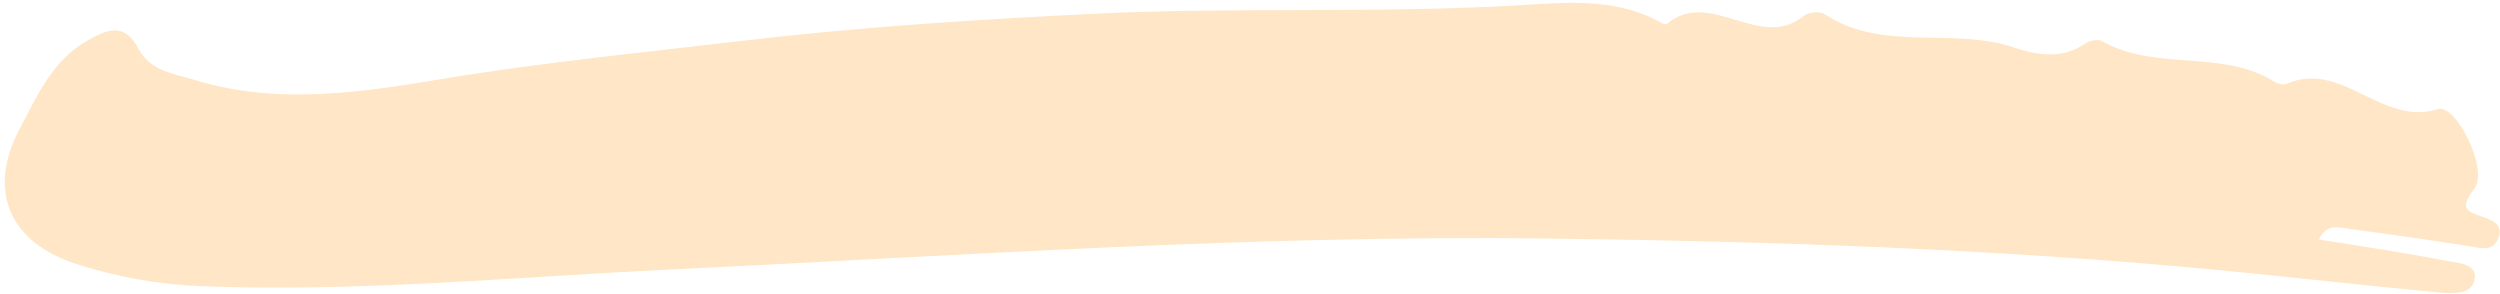 <?xml version="1.0" encoding="UTF-8"?>
<svg width="187px" height="22px" viewBox="0 0 187 22" version="1.1" xmlns="http://www.w3.org/2000/svg" xmlns:xlink="http://www.w3.org/1999/xlink">
    <!-- Generator: Sketch 63.1 (92452) - https://sketch.com -->
    <title>Fill 157 Copy</title>
    <desc>Created with Sketch.</desc>
    <g id="Page-2" stroke="none" stroke-width="1" fill="none" fill-rule="evenodd">
        <path d="M132.783,83.446 C134.079,86.541 135.339,89.384 136.442,92.286 C136.749,93.093 137.563,94.42 136.479,94.889 C135.285,95.406 134.602,93.999 134.141,93.081 C131.65,88.138 129.284,83.13 126.809,78.18 C119.335,63.231 110.963,48.793 102.292,34.517 C90.862,15.698 77.915,-2.077 65.385,-20.142 C58.764,-29.687 51.664,-38.913 45.881,-49.029 C44.307,-51.782 43.141,-54.696 42.358,-57.763 C41.033,-62.948 43.439,-66.414 48.707,-66.785 C51.497,-66.981 54.337,-67.412 56.988,-65.961 C58.442,-65.166 59.59,-64.376 58.464,-62.438 C57.508,-60.794 58.258,-59.275 58.727,-57.534 C60.405,-51.283 64.666,-46.393 68.56,-41.977 C73.533,-36.34 78.134,-30.36 82.805,-24.542 C88.278,-17.725 93.436,-10.548 98.463,-3.319 C104.697,5.646 110.022,15.186 116.387,24.066 C118.27,26.69 120.376,29.653 120.466,33.281 C120.468,33.375 120.555,33.524 120.634,33.55 C124.625,34.887 122.542,40.546 126.54,41.917 C126.961,42.061 127.495,42.73 127.484,43.142 C127.348,48.381 131.746,51.762 132.877,56.501 C133.284,58.204 134.007,60.053 135.963,60.869 C136.315,61.016 136.756,61.491 136.77,61.831 C136.958,66.427 140.992,69.7 141.031,74.338 C141.033,74.643 141.148,75.084 141.367,75.231 C145.111,77.775 142.419,82.964 145.766,85.834 C146.841,86.757 143.962,91.475 142.169,91.303 C140.311,91.126 140.43,91.644 140.7,92.916 C140.857,93.659 141.073,94.556 140.019,94.775 C138.877,95.011 138.659,94.06 138.309,93.236 C137.079,90.339 135.797,87.464 134.506,84.593 C134.251,84.024 134.017,83.337 132.783,83.446" id="Fill-157-Copy" fill="#FEE6C6" transform="translate(94, 14) rotate(-58) translate(-94, -14) "></path>
    </g>
</svg>